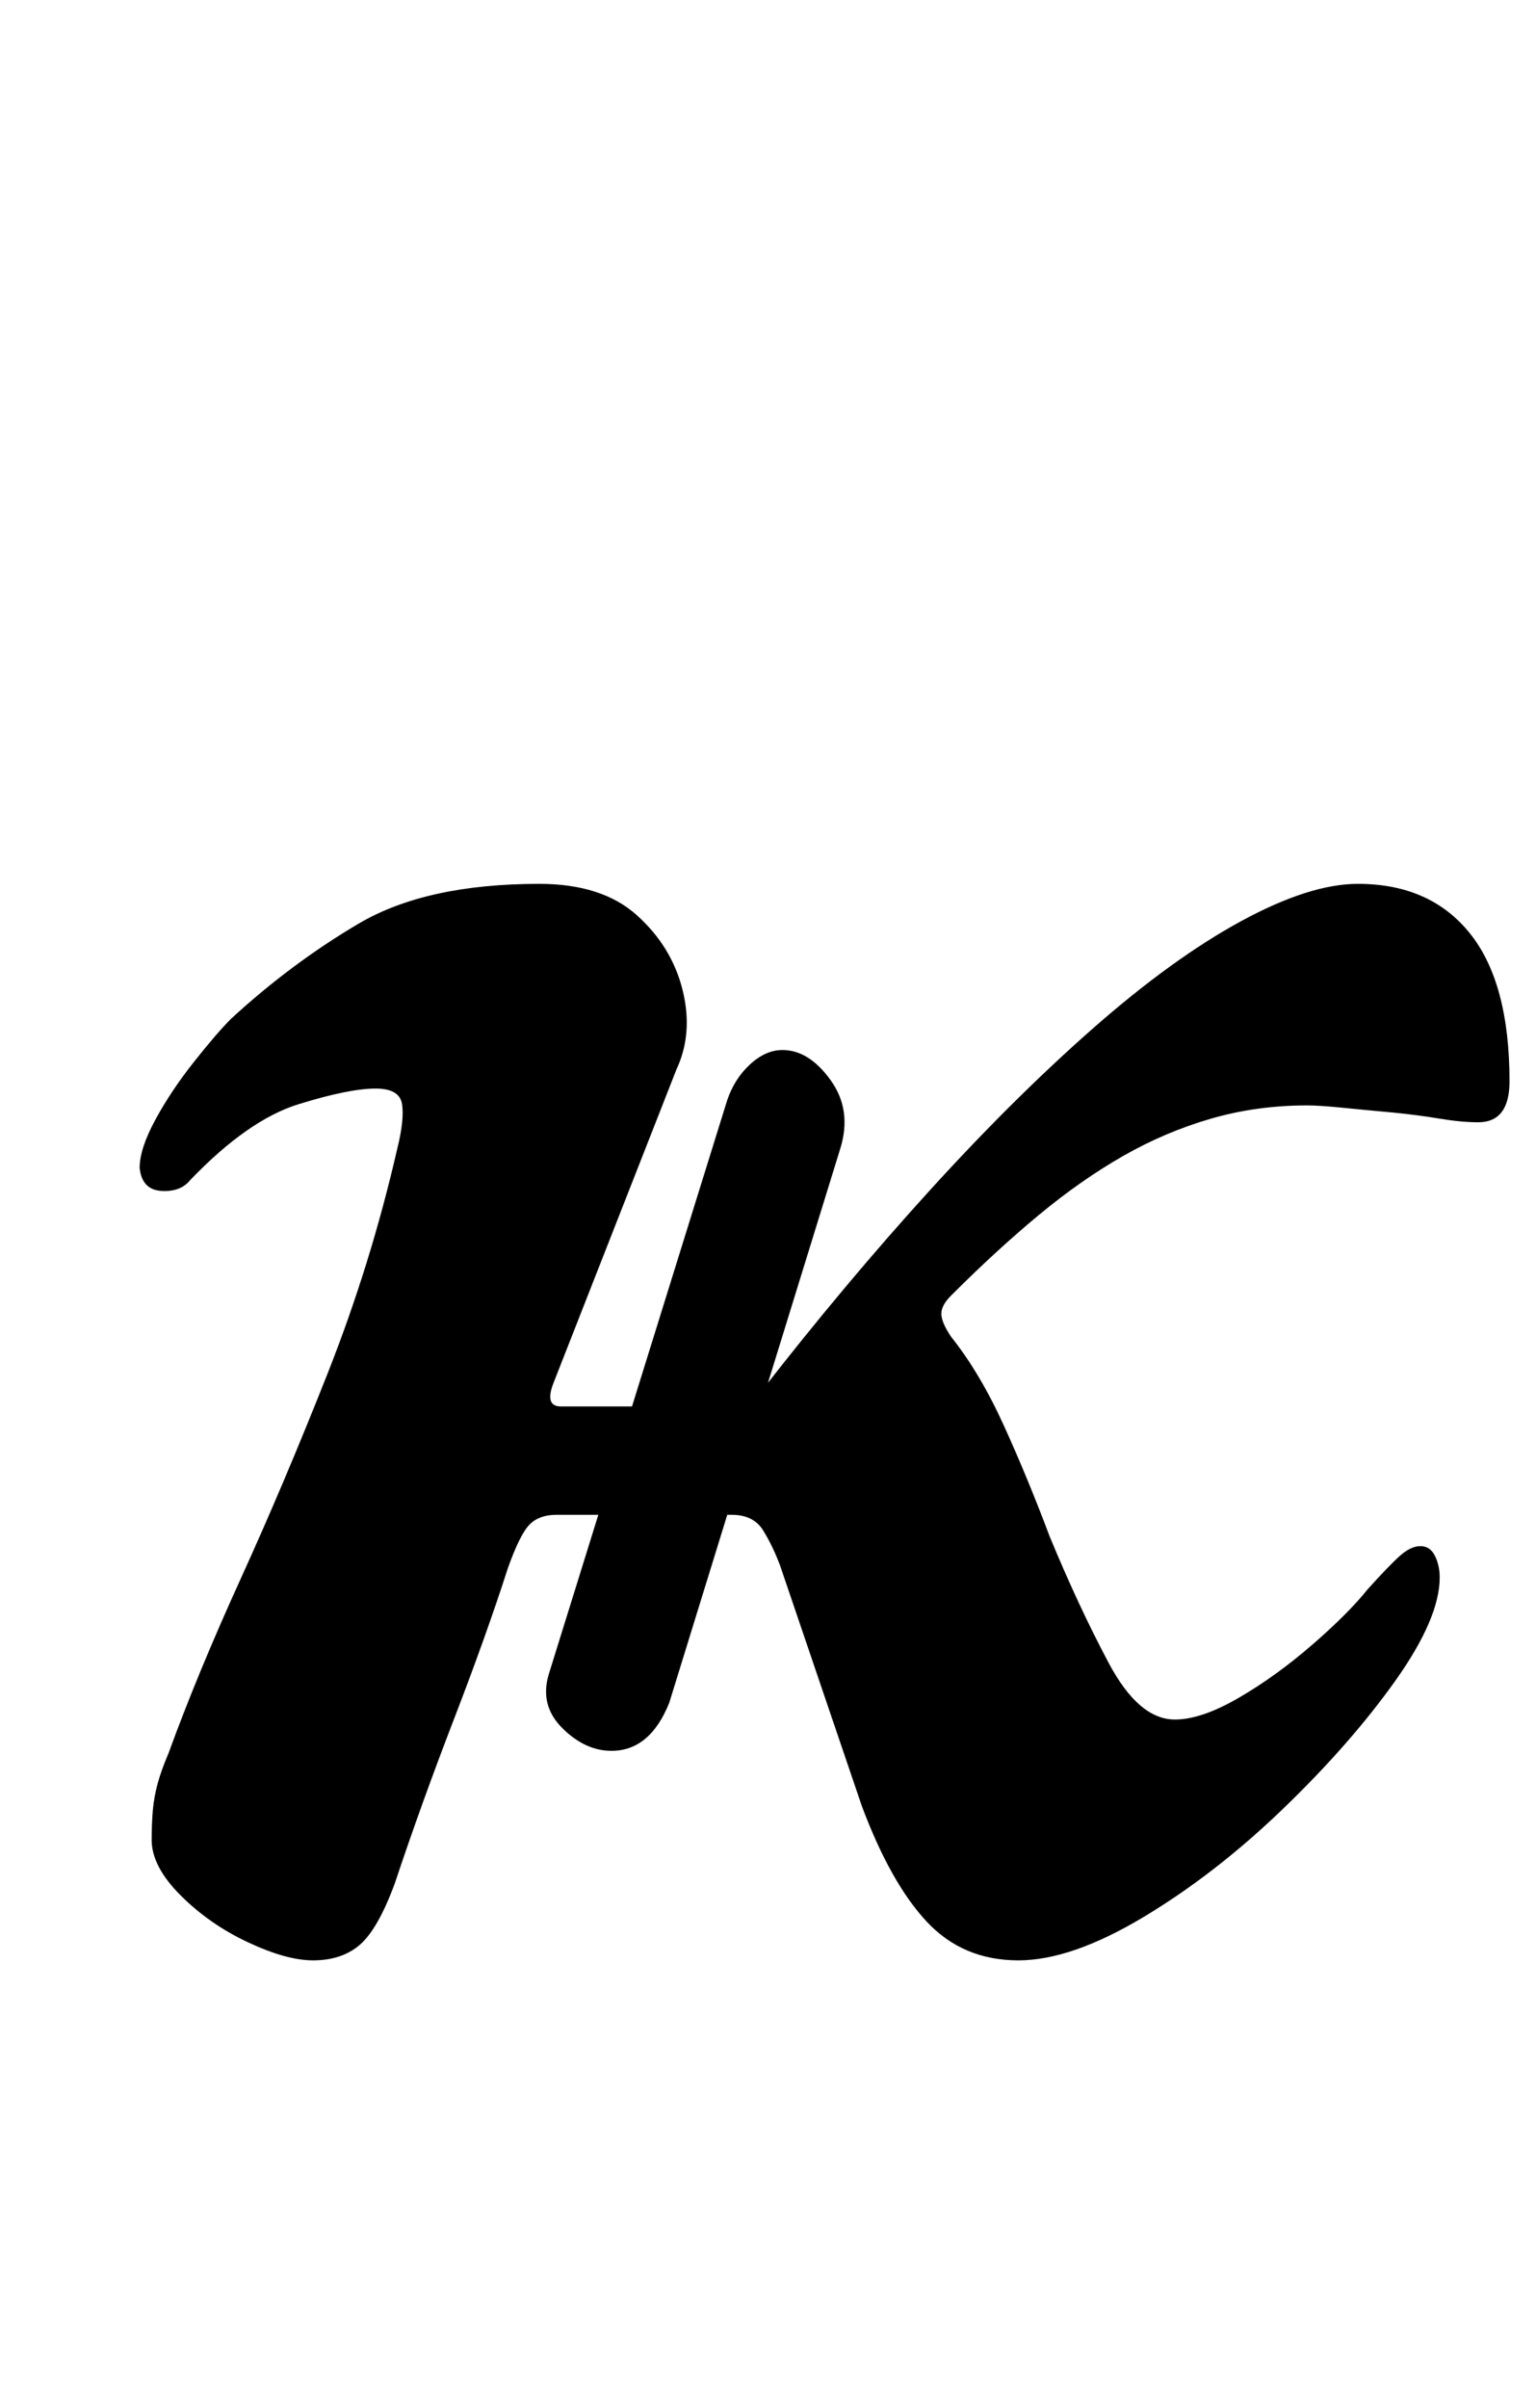 <?xml version="1.0" standalone="no"?>
<!DOCTYPE svg PUBLIC "-//W3C//DTD SVG 1.1//EN" "http://www.w3.org/Graphics/SVG/1.1/DTD/svg11.dtd" >
<svg xmlns="http://www.w3.org/2000/svg" xmlns:xlink="http://www.w3.org/1999/xlink" version="1.1" viewBox="-10 0 638 1000">
  <g transform="matrix(1 0 0 -1 0 800)">
   <path fill="currentColor"
d="M120 -14q-11 0 -27 7.5t-28 19.5t-12 23q0 7 0.5 12.5t2 11t4.5 12.5q12 33 30 72.5t36 85t29 93.5q3 12 2 18.5t-11 6.5q-11 0 -32 -6.5t-45 -31.5q-4 -5 -12 -4.5t-9 9.5q0 8 6.5 20t16 24t15.5 18q25 23 53 39.5t75 16.5q26 0 40.5 -13t19 -31t-2.5 -33l-51 -130
q-4 -10 3 -10h74q4 0 6 2t3 4q35 45 70 83.5t68 67.5t61.5 44.5t48.5 15.5q30 0 46.5 -20.5t16.5 -61.5q0 -17 -13 -17q-7 0 -16 1.5t-19 2.5q-11 1 -21 2t-15 1q-21 0 -40 -5.5t-36.5 -15.5t-35 -24.5t-36.5 -33.5q-4 -4 -4 -7.5t4 -9.5q12 -15 22 -37t19 -46
q12 -29 24.5 -52.5t27.5 -23.5q11 0 26.5 9t30.5 22t23 23q9 10 13.5 14t8.5 4t6 -4t2 -9q0 -17 -18.5 -43t-46.5 -53t-58 -45t-52 -18q-23 0 -38 16t-27 48l-34 100q-3 8 -7 14.5t-13 6.5h-73q-7 0 -11 -4t-9 -18q-9 -28 -22.5 -63t-24.5 -68q-7 -19 -14.5 -25.5
t-19.5 -6.5zM244 73q-11 0 -20.5 9.5t-5.5 22.5l74 238q3 9 9.5 15t13.5 6q11 0 20 -12.5t4 -28.5l-71 -230q-4 -10 -10 -15t-14 -5z" />
  </g>

</svg>
